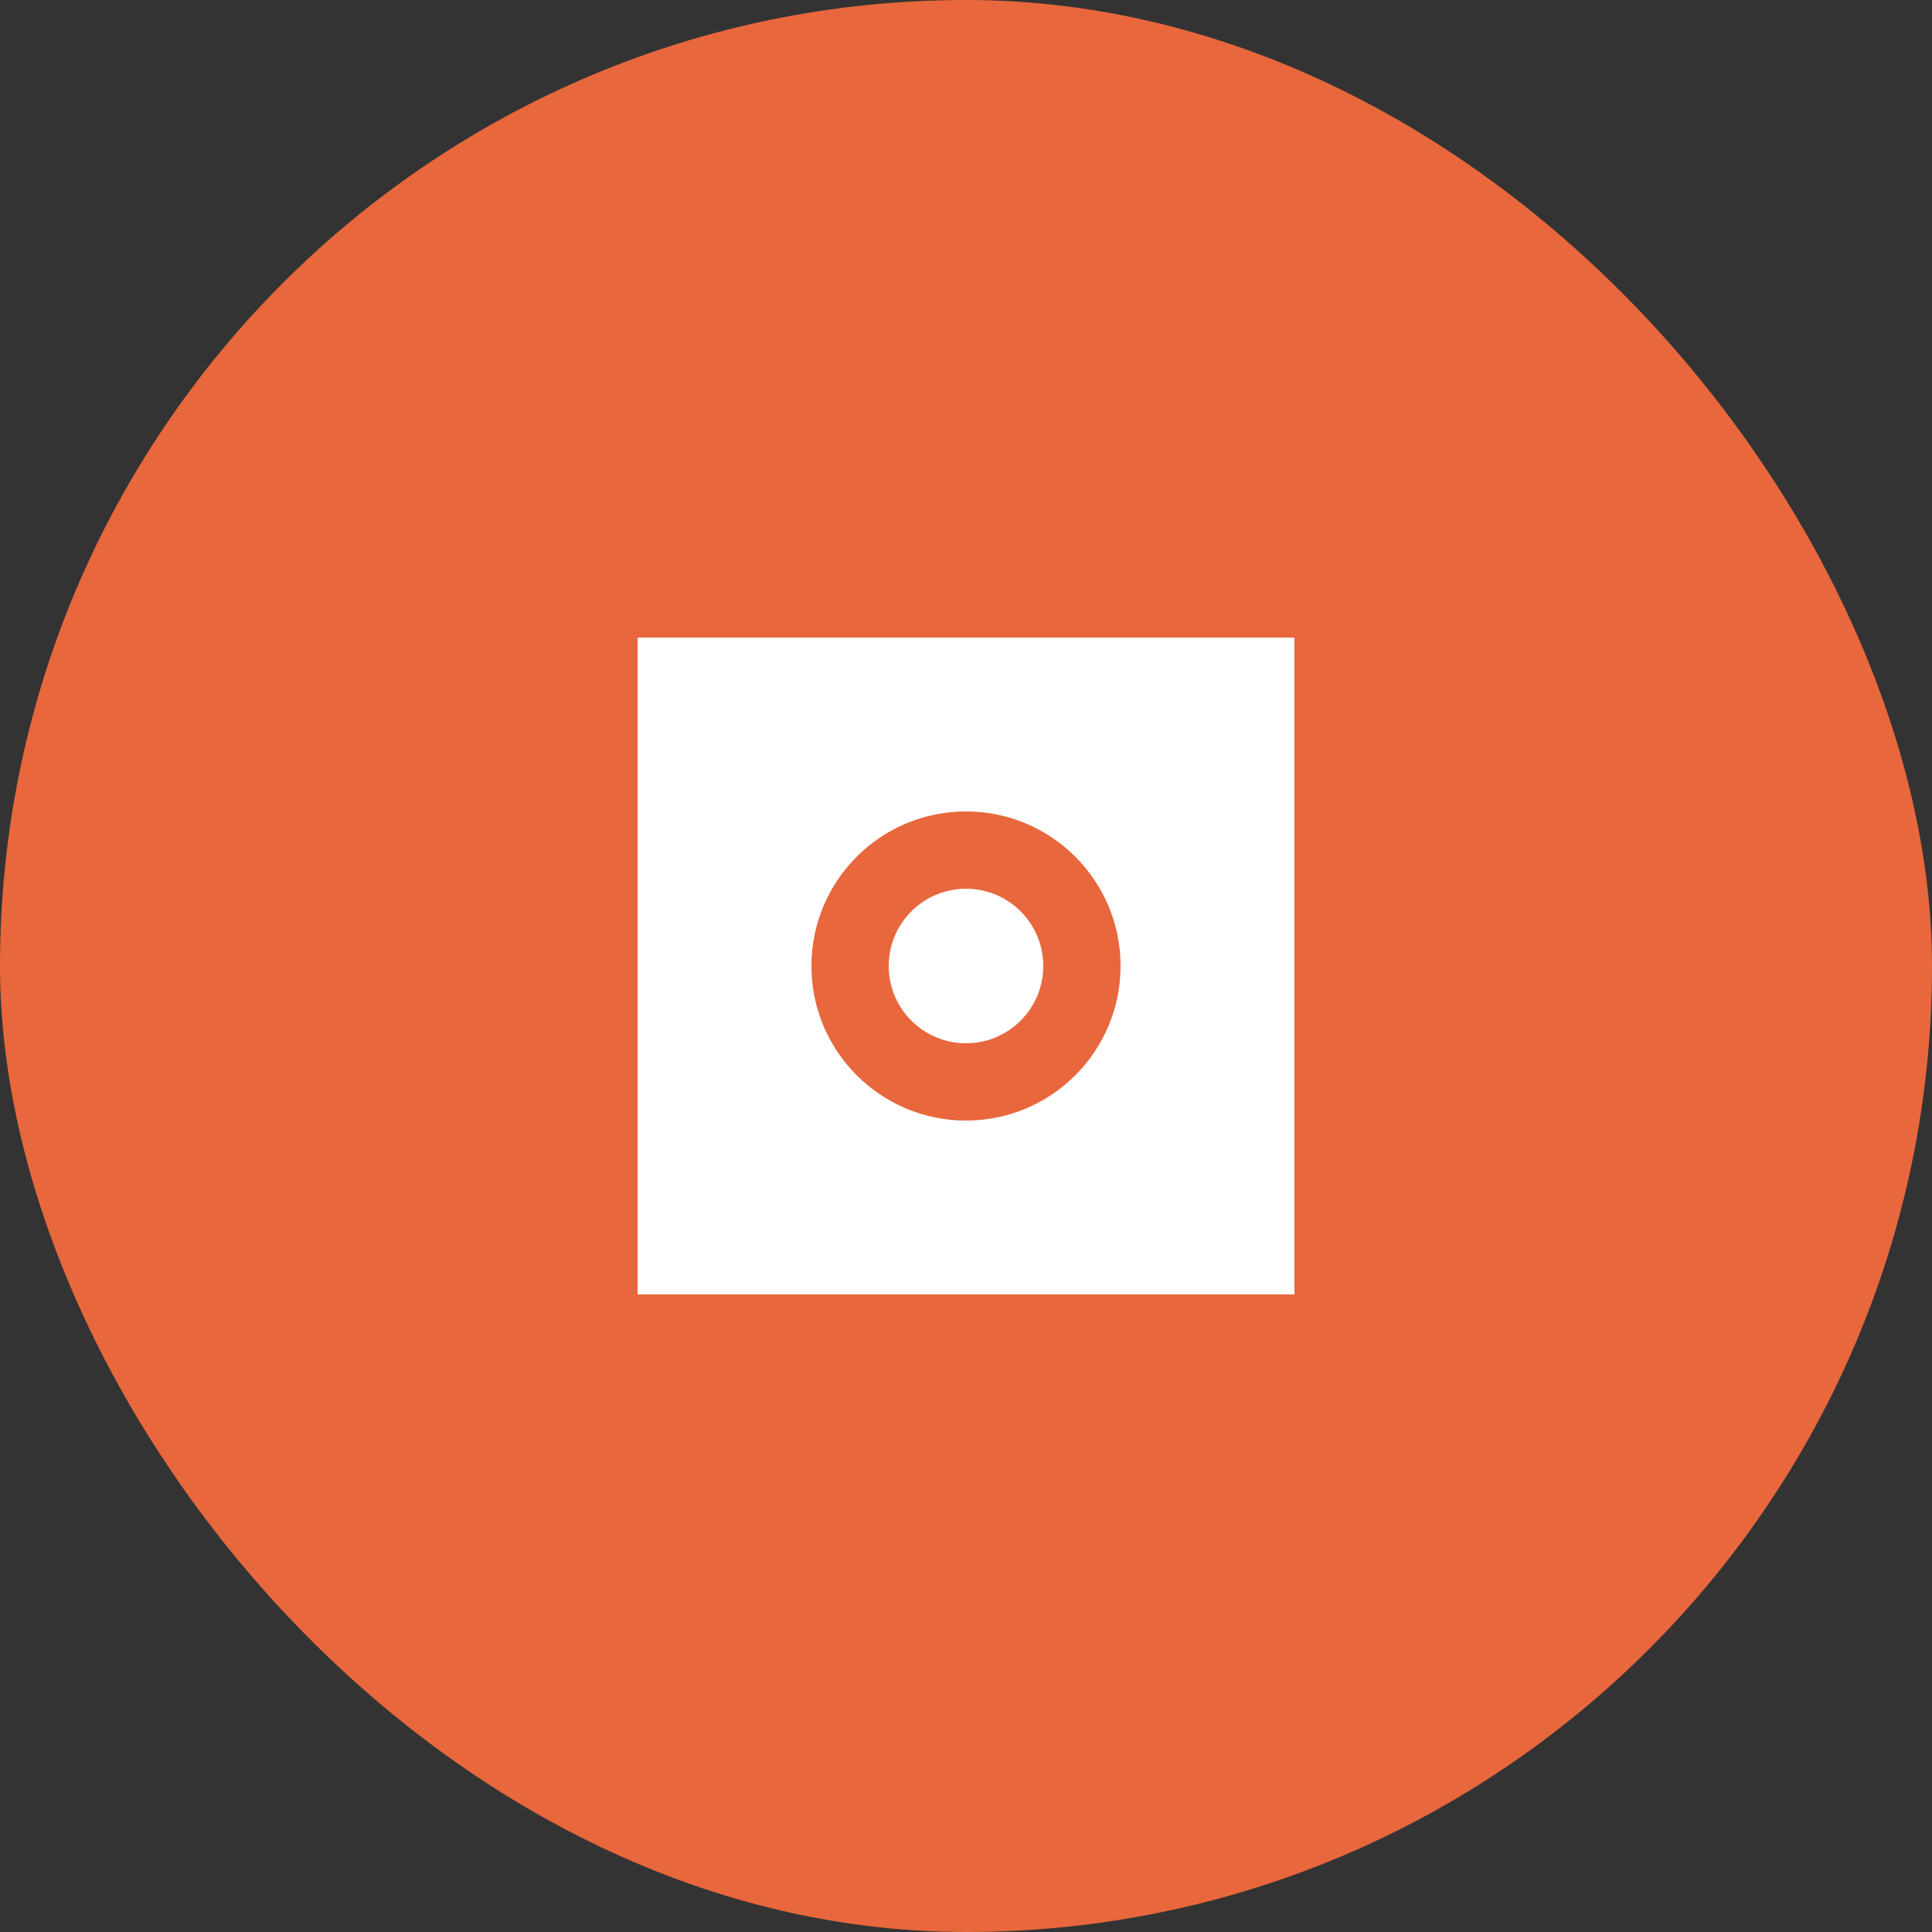 <svg width="100" height="100" viewBox="0 0 100 100" fill="none" xmlns="http://www.w3.org/2000/svg">
  <rect x="0" y="0" width="100" height="100" fill="#333333" stroke="none"/>
  <rect width="100" height="100" rx="50" fill="#E8673C"/>
  <path d="M33 33H67V67H33V33Z" fill="white"/>
  <path d="M50 42C45.582 42 42 45.582 42 50C42 54.418 45.582 58 50 58C54.418 58 58 54.418 58 50C58 45.582 54.418 42 50 42ZM50 54C47.791 54 46 52.209 46 50C46 47.791 47.791 46 50 46C52.209 46 54 47.791 54 50C54 52.209 52.209 54 50 54Z" fill="#E8673C"/>
</svg> 